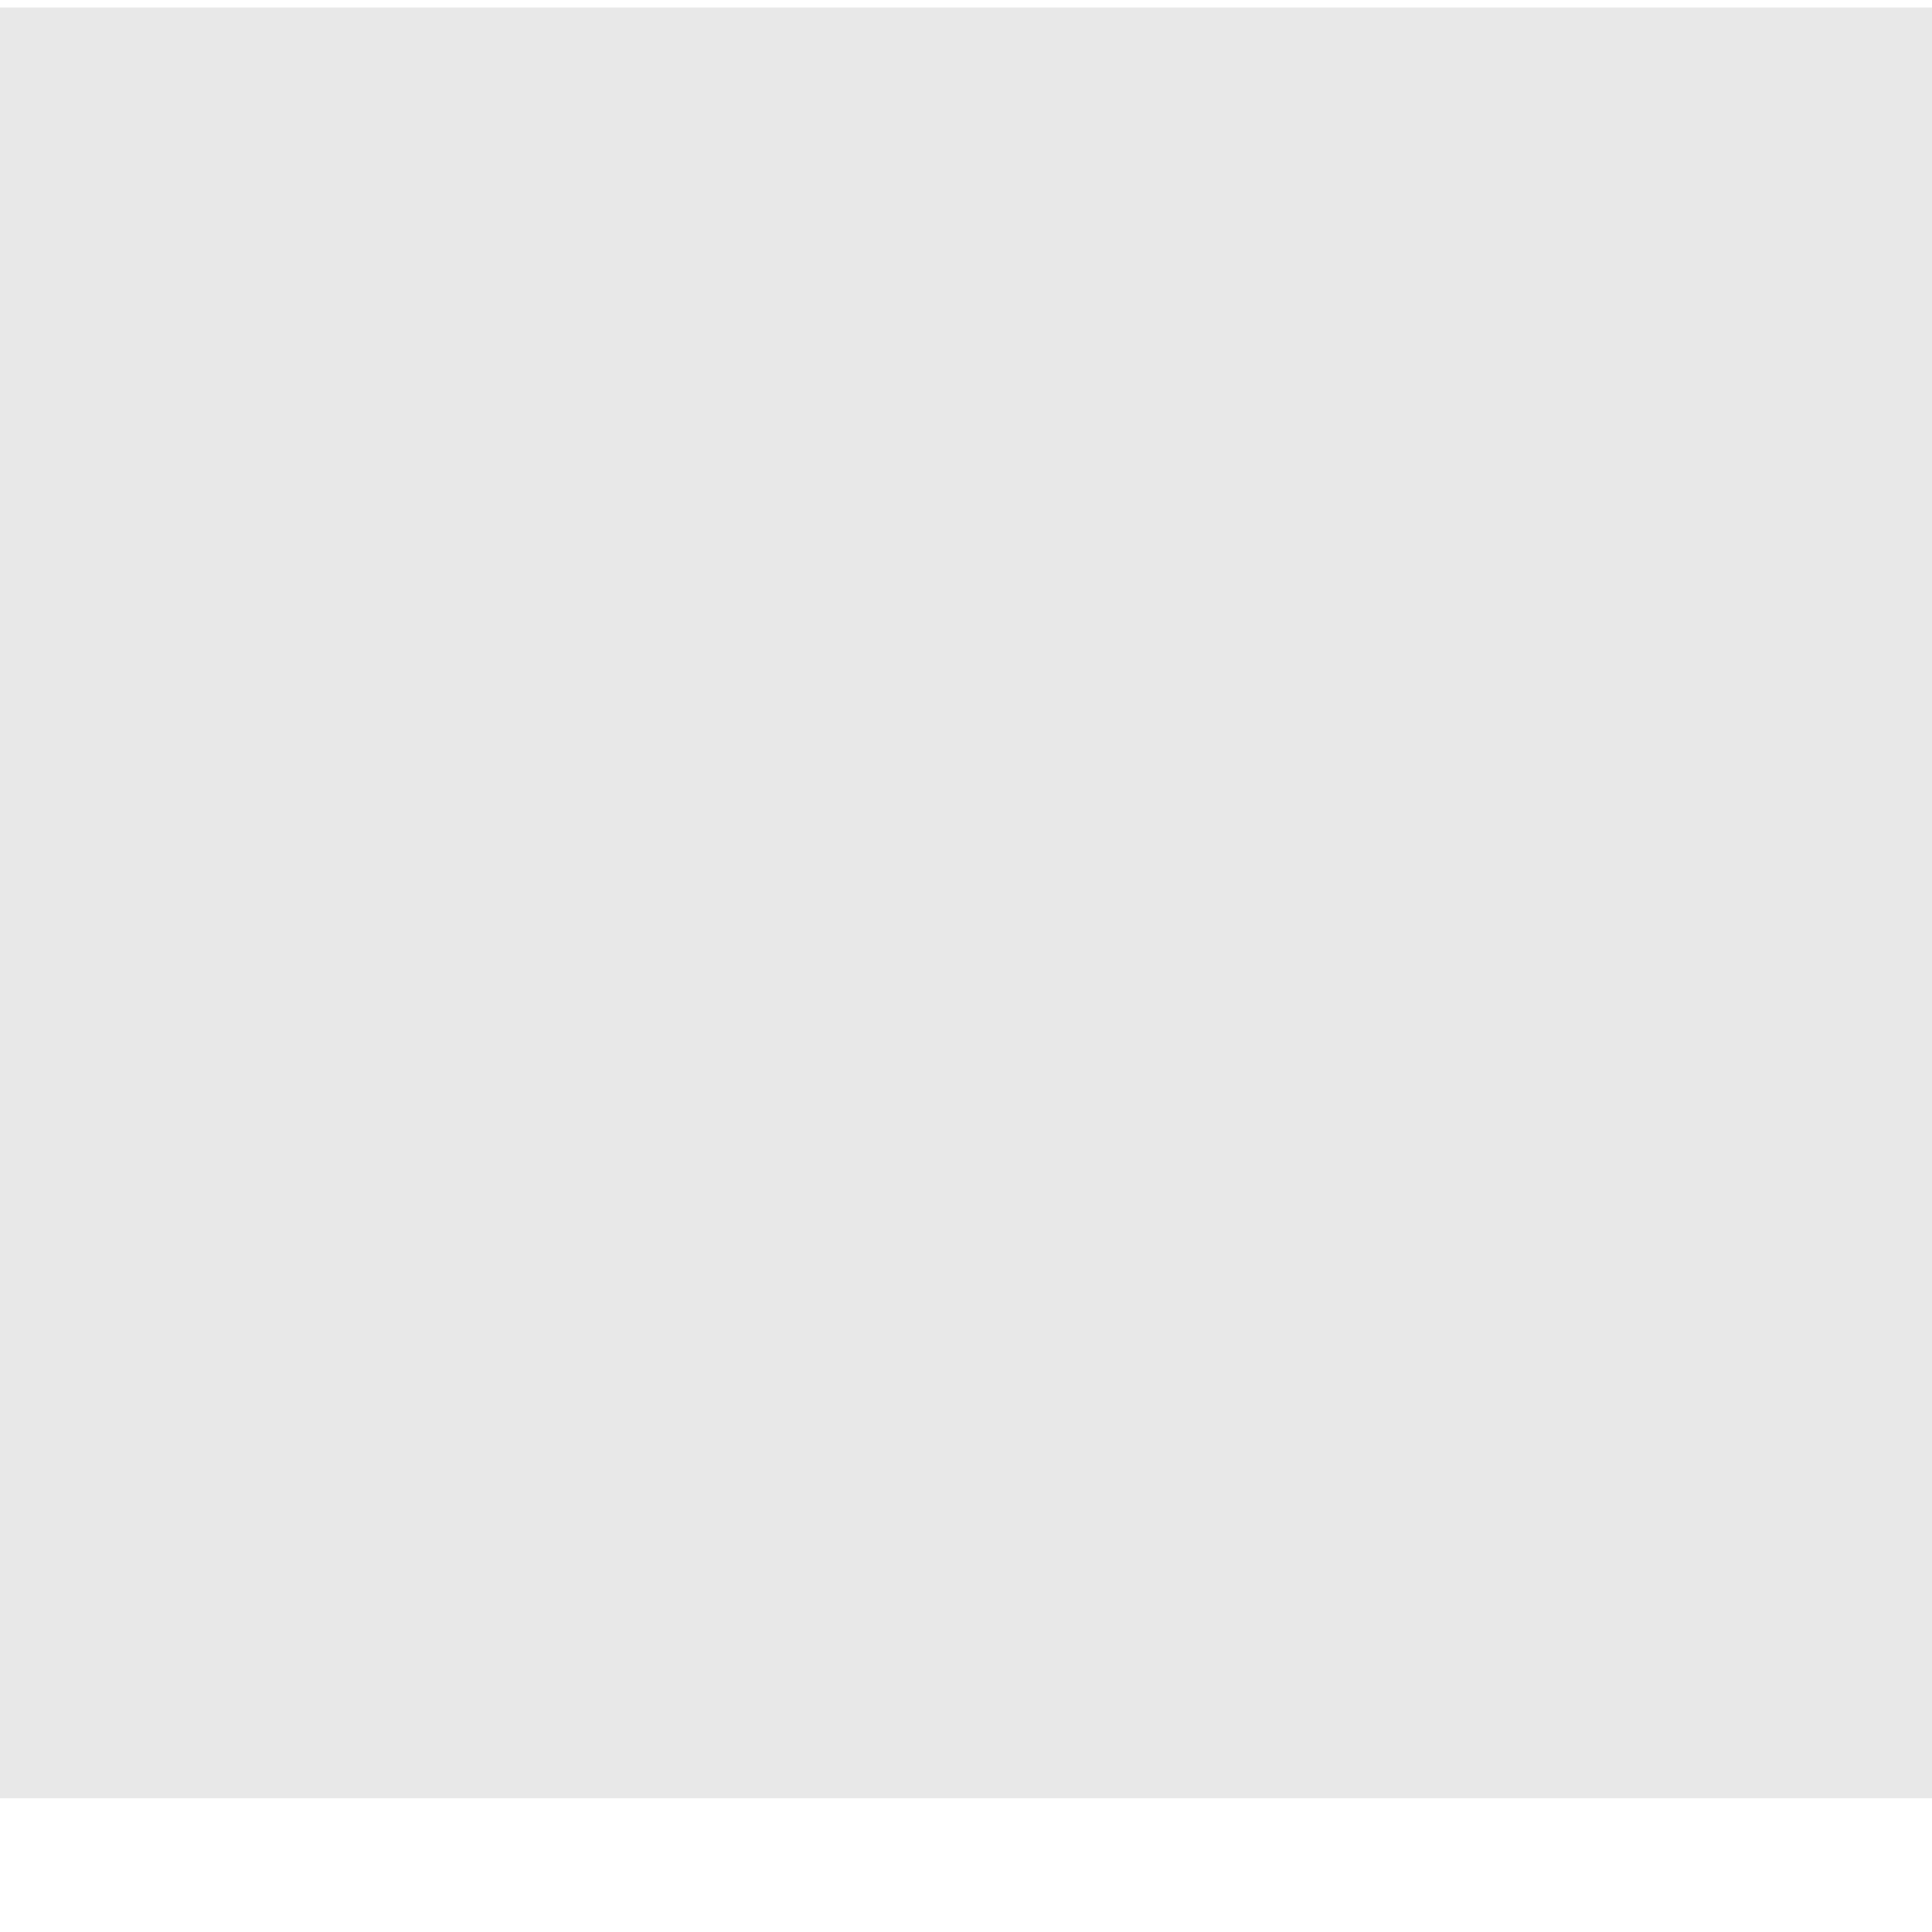 <svg width="16" height="16" viewBox="0 0 16 16" fill="none" xmlns="http://www.w3.org/2000/svg">
<g clip-path="url(#clip0_4_4187)">
<path d="M16 0.062H0V14.893H16V0.062Z" fill="#E8E8E8"/>
</g>
<defs>
<clipPath id="clip0_4_4187">
<rect width="16" height="15" fill="white" transform="translate(0 0.062)"/>
</clipPath>
</defs>
</svg>
